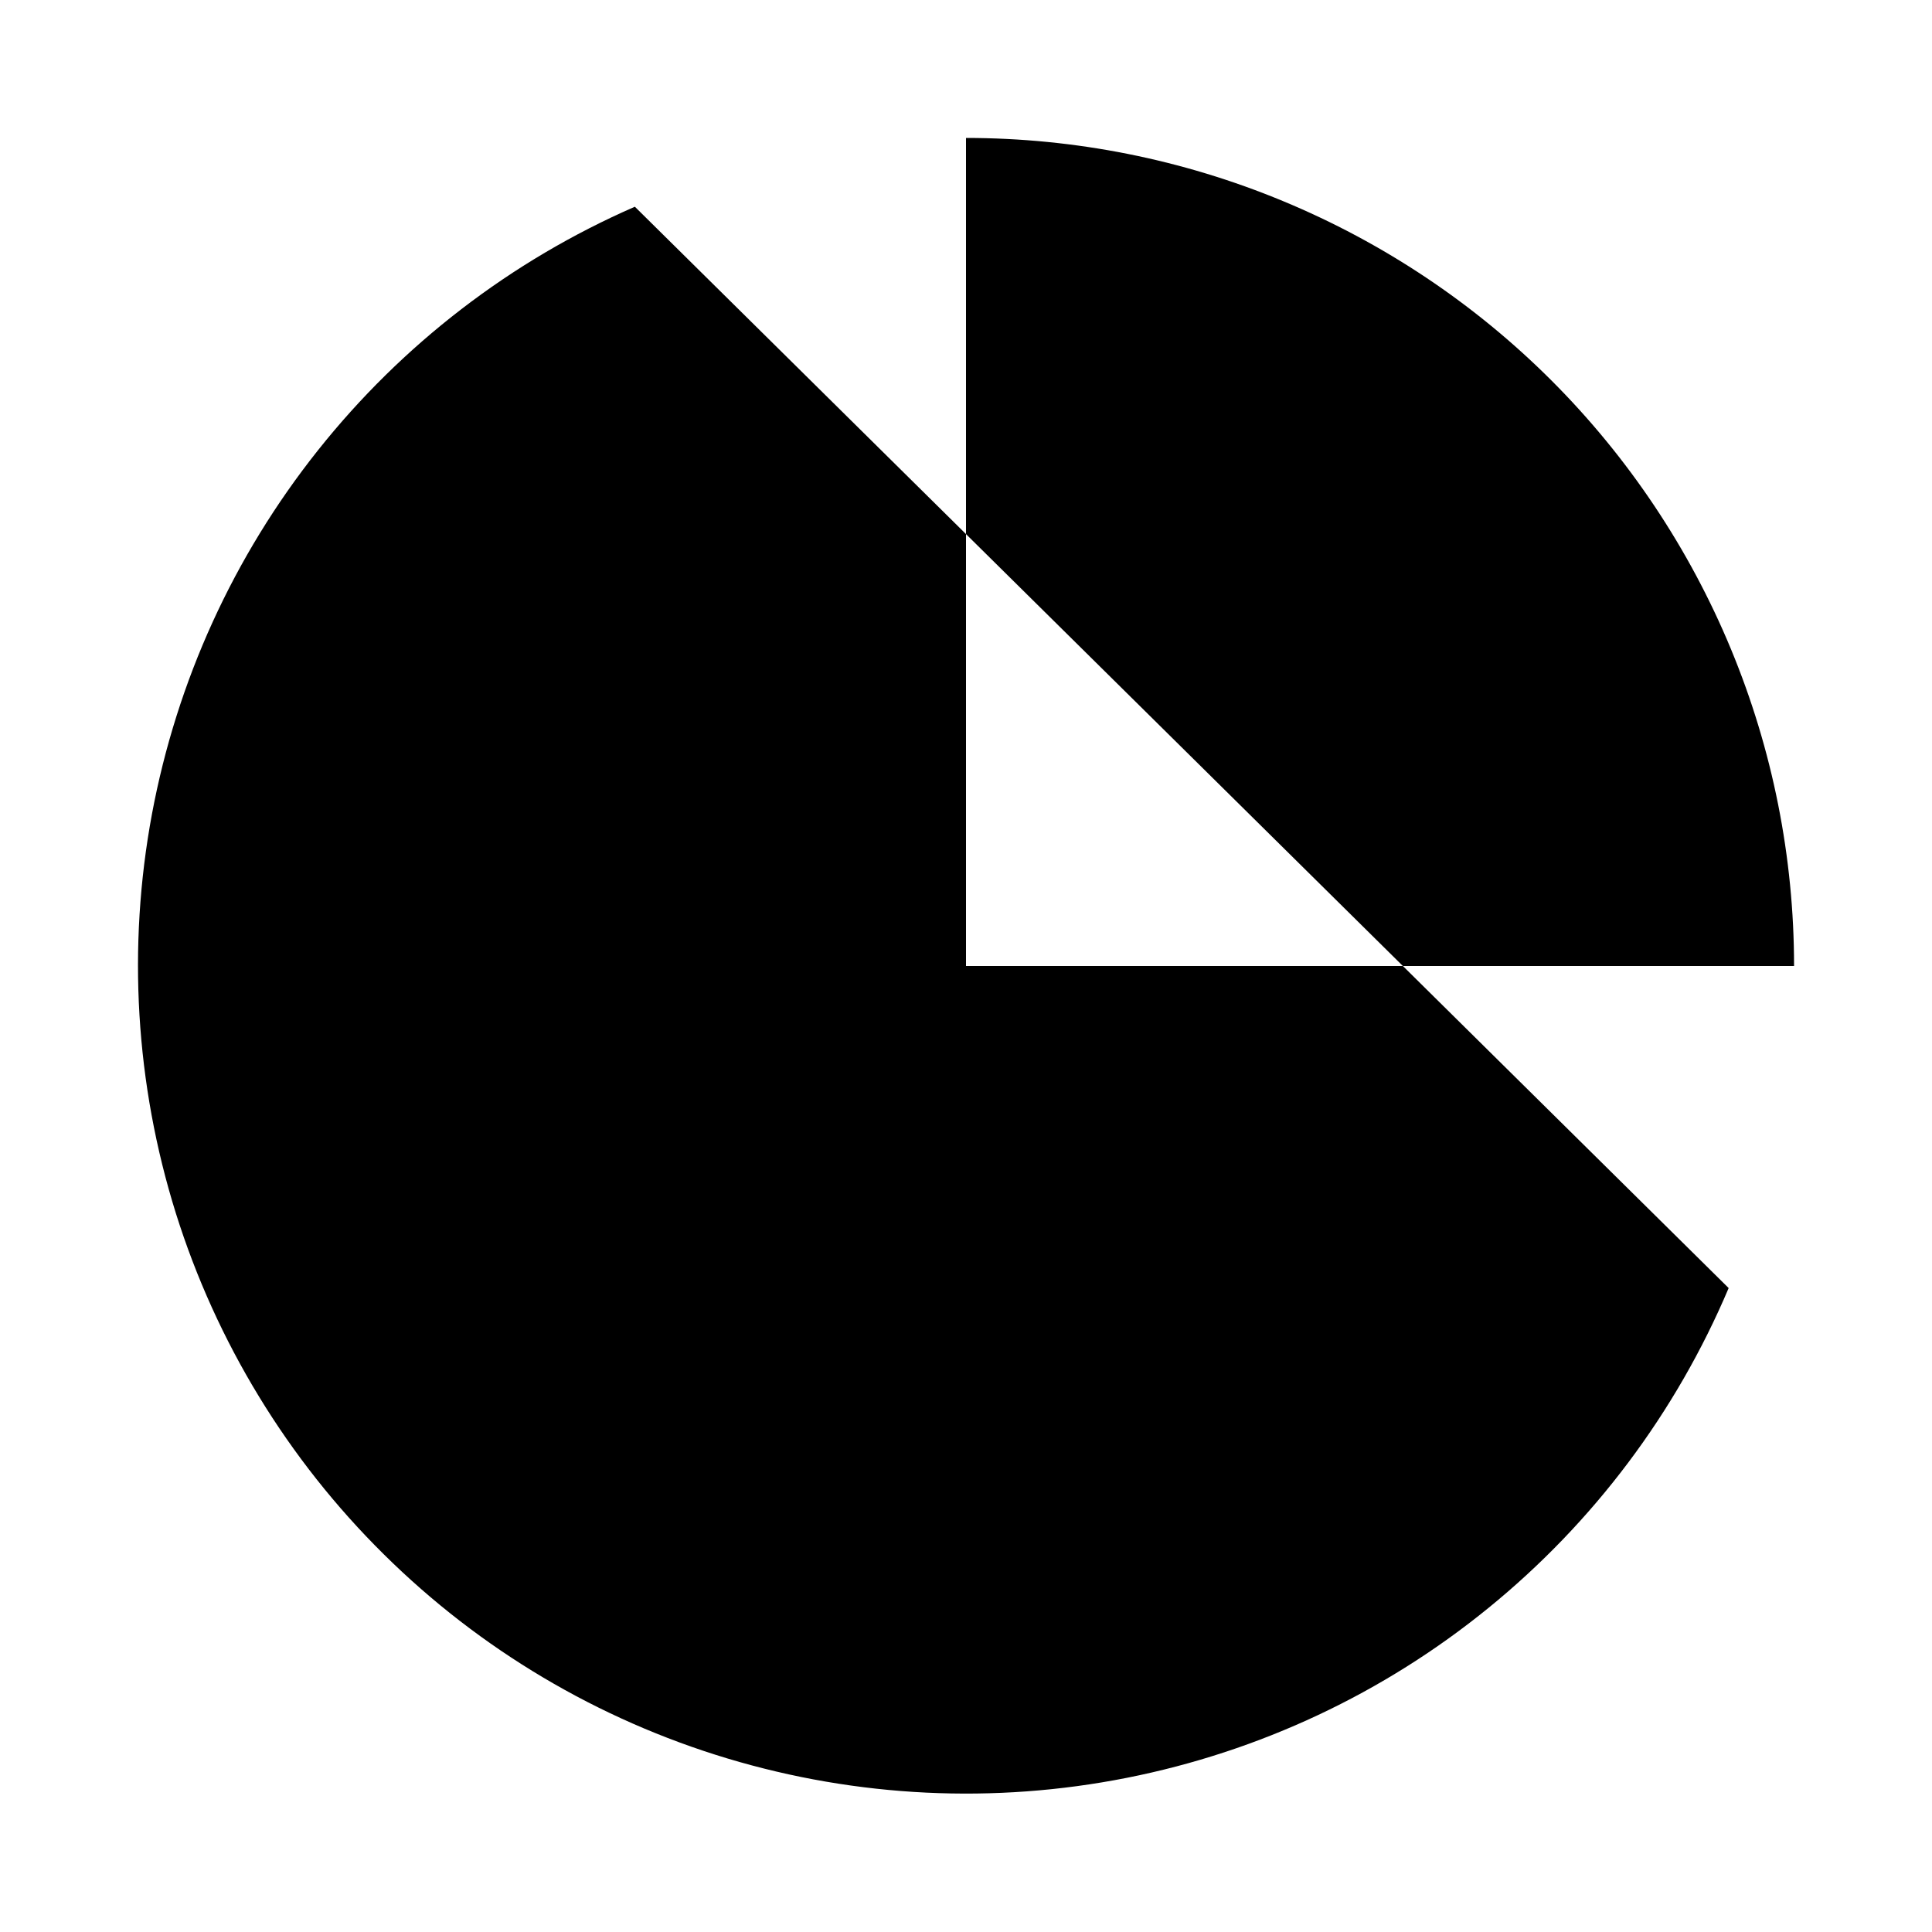 <svg viewBox="0 0 20 20" class="ionicon" xmlns="http://www.w3.org/2000/svg"><title>Payment</title><path d="M17.895 13.334C17.349 14.624 16.496 15.76 15.41 16.644C14.325 17.528 13.039 18.132 11.665 18.404C10.292 18.676 8.873 18.607 7.532 18.204C6.191 17.801 4.969 17.076 3.974 16.091C2.978 15.107 2.239 13.894 1.82 12.558C1.402 11.221 1.317 9.803 1.573 8.427C1.83 7.05 2.419 5.758 3.291 4.662C4.162 3.566 5.288 2.7 6.572 2.14M18.572 10C18.572 8.874 18.35 7.76 17.919 6.72C17.488 5.68 16.857 4.735 16.061 3.939C15.265 3.143 14.32 2.512 13.28 2.081C12.241 1.65 11.126 1.428 10 1.428V10H18.572Z" stroke-width="2" stroke-linecap="round" stroke-linejoin="round"/></svg>

